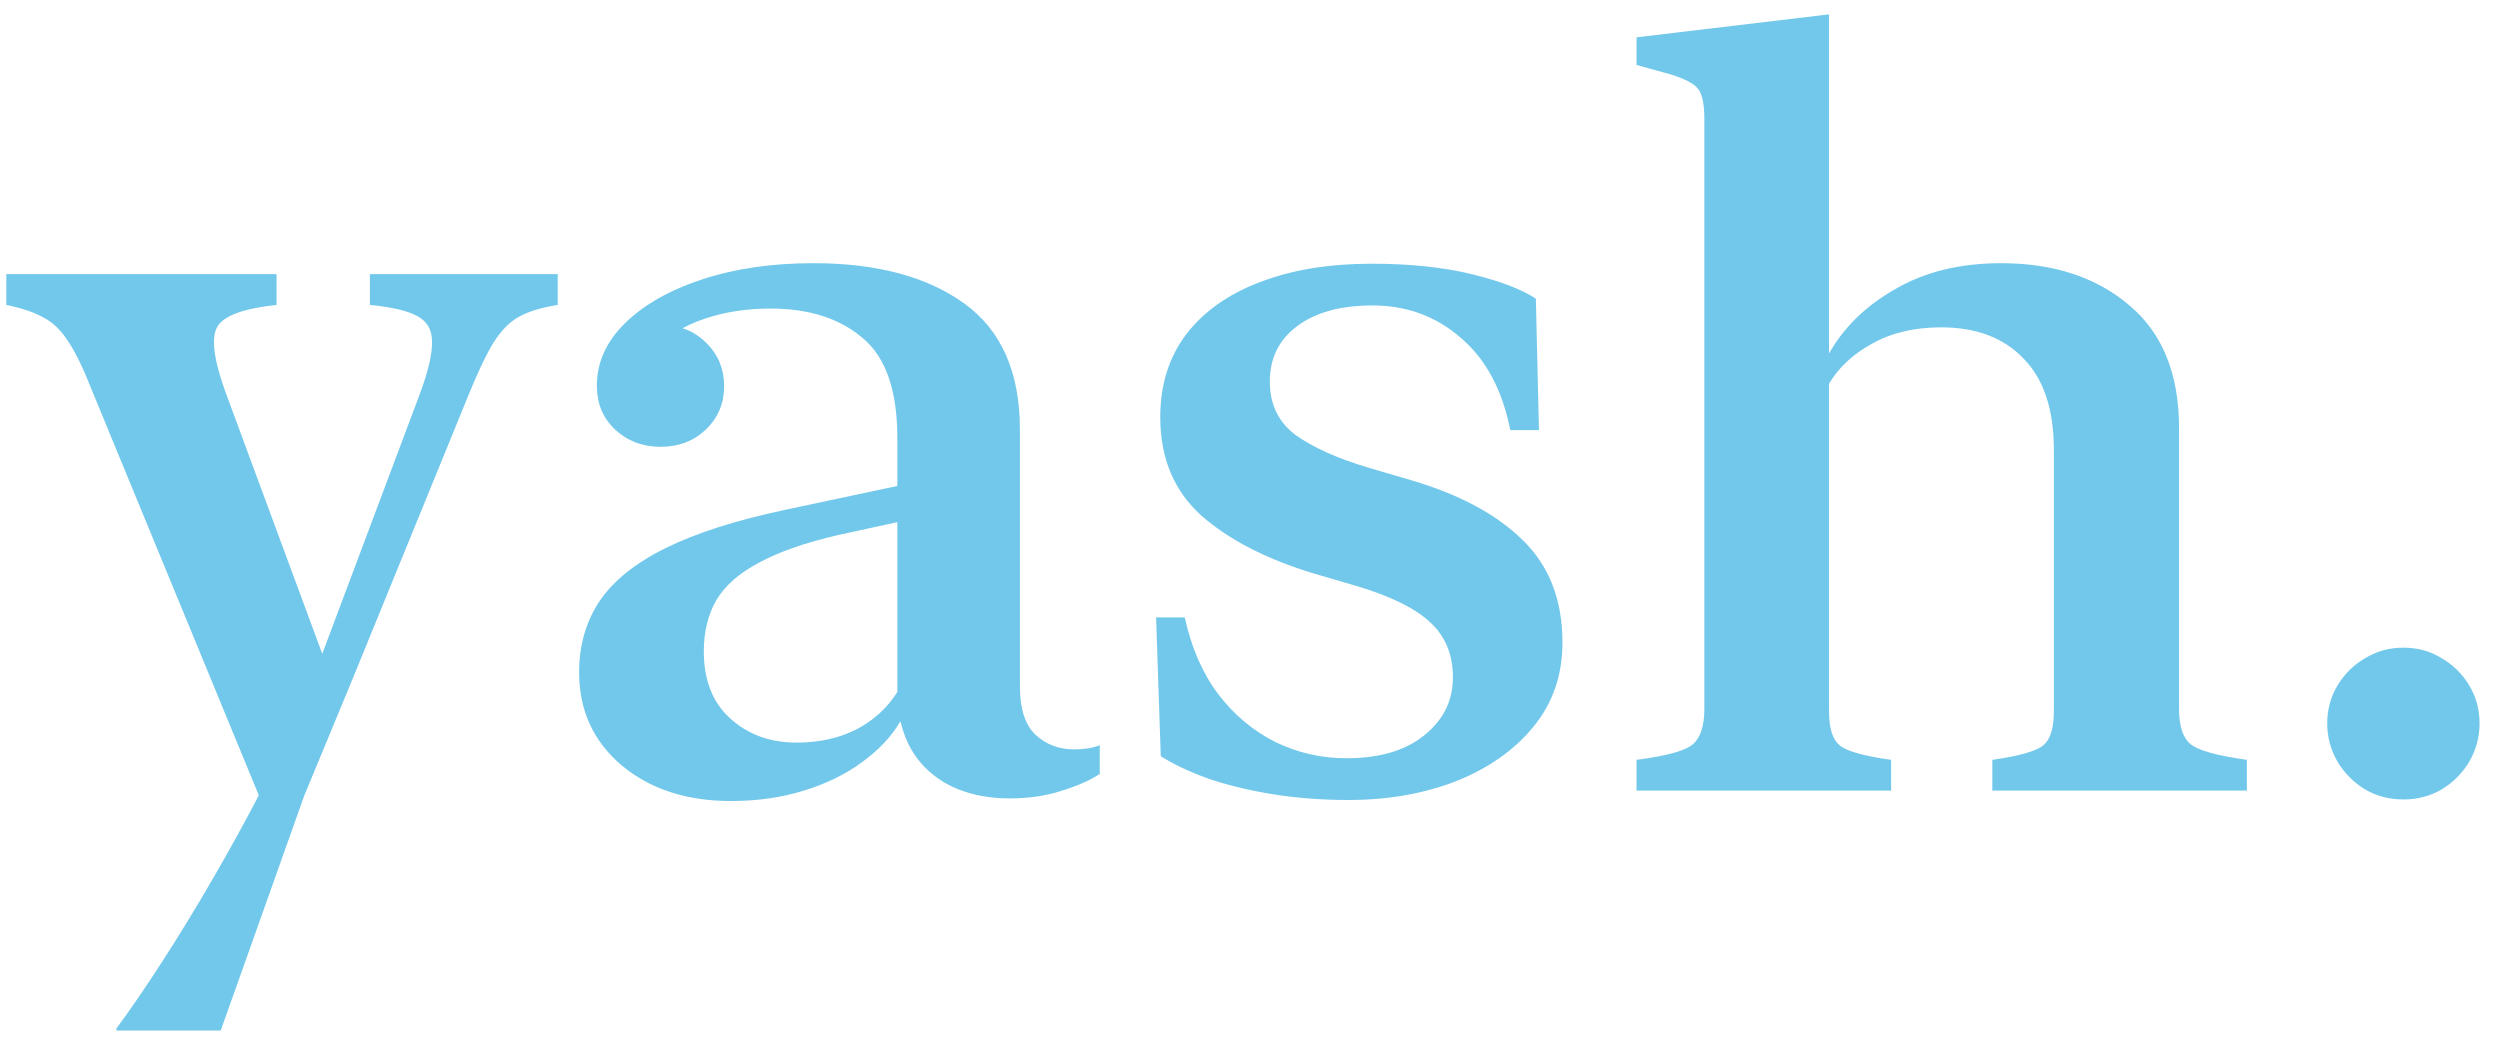 <svg width="117" height="49" viewBox="0 0 117 49" fill="none" xmlns="http://www.w3.org/2000/svg">
<path d="M4.275 18.201C3.885 17.208 3.519 16.46 3.177 15.955C2.851 15.45 2.469 15.084 2.029 14.856C1.59 14.612 1.012 14.417 0.296 14.271V12.83H12.942V14.271C11.412 14.433 10.493 14.767 10.184 15.271C9.874 15.76 9.988 16.761 10.525 18.274L15.481 31.678H14.676L19.681 18.348C20.055 17.322 20.234 16.533 20.218 15.979C20.218 15.426 19.982 15.027 19.51 14.783C19.054 14.539 18.322 14.368 17.312 14.271V12.83H26.102V14.271C25.369 14.384 24.775 14.563 24.319 14.808C23.88 15.036 23.473 15.442 23.099 16.028C22.741 16.614 22.326 17.493 21.854 18.665L16.531 31.702L14.236 37.244L10.33 48.23H5.447V48.133C6.098 47.254 6.823 46.196 7.62 44.959C8.418 43.722 9.207 42.428 9.988 41.077C10.77 39.726 11.477 38.44 12.112 37.22L4.275 18.201ZM34.207 37.488C32.14 37.488 30.439 36.935 29.105 35.828C27.77 34.705 27.102 33.248 27.102 31.458C27.102 30.205 27.42 29.098 28.055 28.138C28.706 27.177 29.739 26.347 31.155 25.648C32.571 24.948 34.427 24.354 36.722 23.865L43.948 22.327V24.012L39.236 25.037C37.69 25.395 36.453 25.826 35.525 26.331C34.598 26.819 33.93 27.405 33.523 28.089C33.133 28.773 32.938 29.57 32.938 30.481C32.938 31.832 33.352 32.882 34.183 33.631C35.013 34.38 36.046 34.754 37.283 34.754C38.325 34.754 39.253 34.55 40.066 34.144C40.88 33.72 41.523 33.134 41.995 32.386V20.496C41.995 18.266 41.45 16.704 40.359 15.809C39.285 14.897 37.853 14.441 36.062 14.441C34.956 14.441 33.938 14.596 33.011 14.905C32.083 15.214 31.31 15.67 30.691 16.273C30.073 16.858 29.682 17.566 29.52 18.396H28.519C28.535 17.518 28.803 16.777 29.324 16.175C29.845 15.556 30.455 15.247 31.155 15.247C31.904 15.247 32.547 15.524 33.084 16.077C33.621 16.614 33.89 17.282 33.89 18.079C33.89 18.877 33.605 19.552 33.035 20.105C32.465 20.643 31.758 20.911 30.911 20.911C30.081 20.911 29.373 20.643 28.787 20.105C28.217 19.568 27.933 18.885 27.933 18.055C27.933 16.964 28.372 15.988 29.251 15.125C30.13 14.262 31.334 13.579 32.864 13.074C34.394 12.57 36.128 12.317 38.065 12.317C41.027 12.317 43.379 12.944 45.12 14.197C46.862 15.45 47.732 17.42 47.732 20.105V32.117C47.732 33.175 47.977 33.932 48.465 34.388C48.953 34.843 49.555 35.071 50.272 35.071C50.743 35.071 51.142 35.006 51.468 34.876V36.219C51.028 36.512 50.442 36.772 49.71 37C48.977 37.244 48.156 37.366 47.244 37.366C46.382 37.366 45.592 37.228 44.876 36.951C44.176 36.675 43.59 36.268 43.118 35.73C42.646 35.193 42.321 34.534 42.142 33.753C41.735 34.453 41.141 35.088 40.359 35.657C39.594 36.227 38.683 36.675 37.625 37C36.583 37.325 35.444 37.488 34.207 37.488ZM54.3 19.52C54.3 18.006 54.707 16.712 55.52 15.638C56.351 14.563 57.506 13.75 58.987 13.196C60.468 12.627 62.202 12.342 64.188 12.342C65.978 12.342 67.54 12.505 68.875 12.83C70.21 13.156 71.211 13.538 71.878 13.977L72.024 20.13H70.682C70.307 18.242 69.534 16.801 68.362 15.809C67.207 14.8 65.831 14.295 64.236 14.295C62.739 14.295 61.559 14.62 60.696 15.271C59.85 15.906 59.427 16.769 59.427 17.859C59.427 18.917 59.825 19.747 60.623 20.35C61.437 20.936 62.576 21.448 64.041 21.888L66.043 22.474C68.305 23.141 70.047 24.077 71.268 25.281C72.505 26.486 73.123 28.081 73.123 30.066C73.123 31.596 72.667 32.915 71.756 34.022C70.861 35.112 69.656 35.958 68.143 36.56C66.629 37.147 64.953 37.44 63.113 37.44C61.876 37.44 60.696 37.35 59.573 37.171C58.467 36.992 57.457 36.748 56.546 36.438C55.651 36.113 54.91 35.763 54.324 35.389L54.105 28.895H55.447C55.757 30.311 56.277 31.507 57.01 32.483C57.758 33.46 58.654 34.209 59.695 34.73C60.737 35.234 61.844 35.486 63.016 35.486C64.562 35.486 65.774 35.128 66.653 34.412C67.549 33.696 67.996 32.793 67.996 31.702C67.996 30.628 67.638 29.765 66.922 29.114C66.222 28.463 65.083 27.902 63.504 27.43L61.502 26.844C59.288 26.176 57.531 25.273 56.228 24.134C54.943 22.978 54.3 21.44 54.3 19.52ZM85.599 0.672V16.541C86.299 15.304 87.34 14.295 88.724 13.514C90.107 12.716 91.751 12.317 93.655 12.317C96.113 12.317 98.115 12.977 99.661 14.295C101.207 15.597 101.98 17.509 101.98 20.032V33.167C101.98 33.981 102.16 34.534 102.518 34.827C102.876 35.12 103.755 35.364 105.154 35.56V37H93.24V35.56C94.51 35.38 95.307 35.153 95.633 34.876C95.958 34.599 96.121 34.07 96.121 33.289V21.058C96.121 19.17 95.649 17.745 94.705 16.785C93.777 15.809 92.492 15.32 90.848 15.32C89.594 15.32 88.52 15.573 87.625 16.077C86.73 16.565 86.054 17.192 85.599 17.957V33.289C85.599 34.07 85.761 34.599 86.087 34.876C86.412 35.153 87.218 35.38 88.504 35.56V37H76.59V35.56C77.973 35.38 78.844 35.145 79.202 34.852C79.576 34.542 79.764 33.981 79.764 33.167V5.579C79.764 4.879 79.666 4.407 79.471 4.163C79.292 3.919 78.86 3.691 78.177 3.479L76.59 3.04V1.746L85.599 0.672ZM112.479 37.415C111.827 37.415 111.233 37.26 110.696 36.951C110.159 36.626 109.728 36.194 109.402 35.657C109.077 35.104 108.914 34.502 108.914 33.851C108.914 33.2 109.077 32.605 109.402 32.068C109.728 31.531 110.159 31.108 110.696 30.799C111.233 30.473 111.827 30.311 112.479 30.311C113.146 30.311 113.74 30.473 114.261 30.799C114.798 31.108 115.229 31.531 115.555 32.068C115.88 32.605 116.043 33.2 116.043 33.851C116.043 34.502 115.88 35.104 115.555 35.657C115.229 36.194 114.798 36.626 114.261 36.951C113.724 37.26 113.13 37.415 112.479 37.415Z" fill="#72C8EB"/>
</svg>
